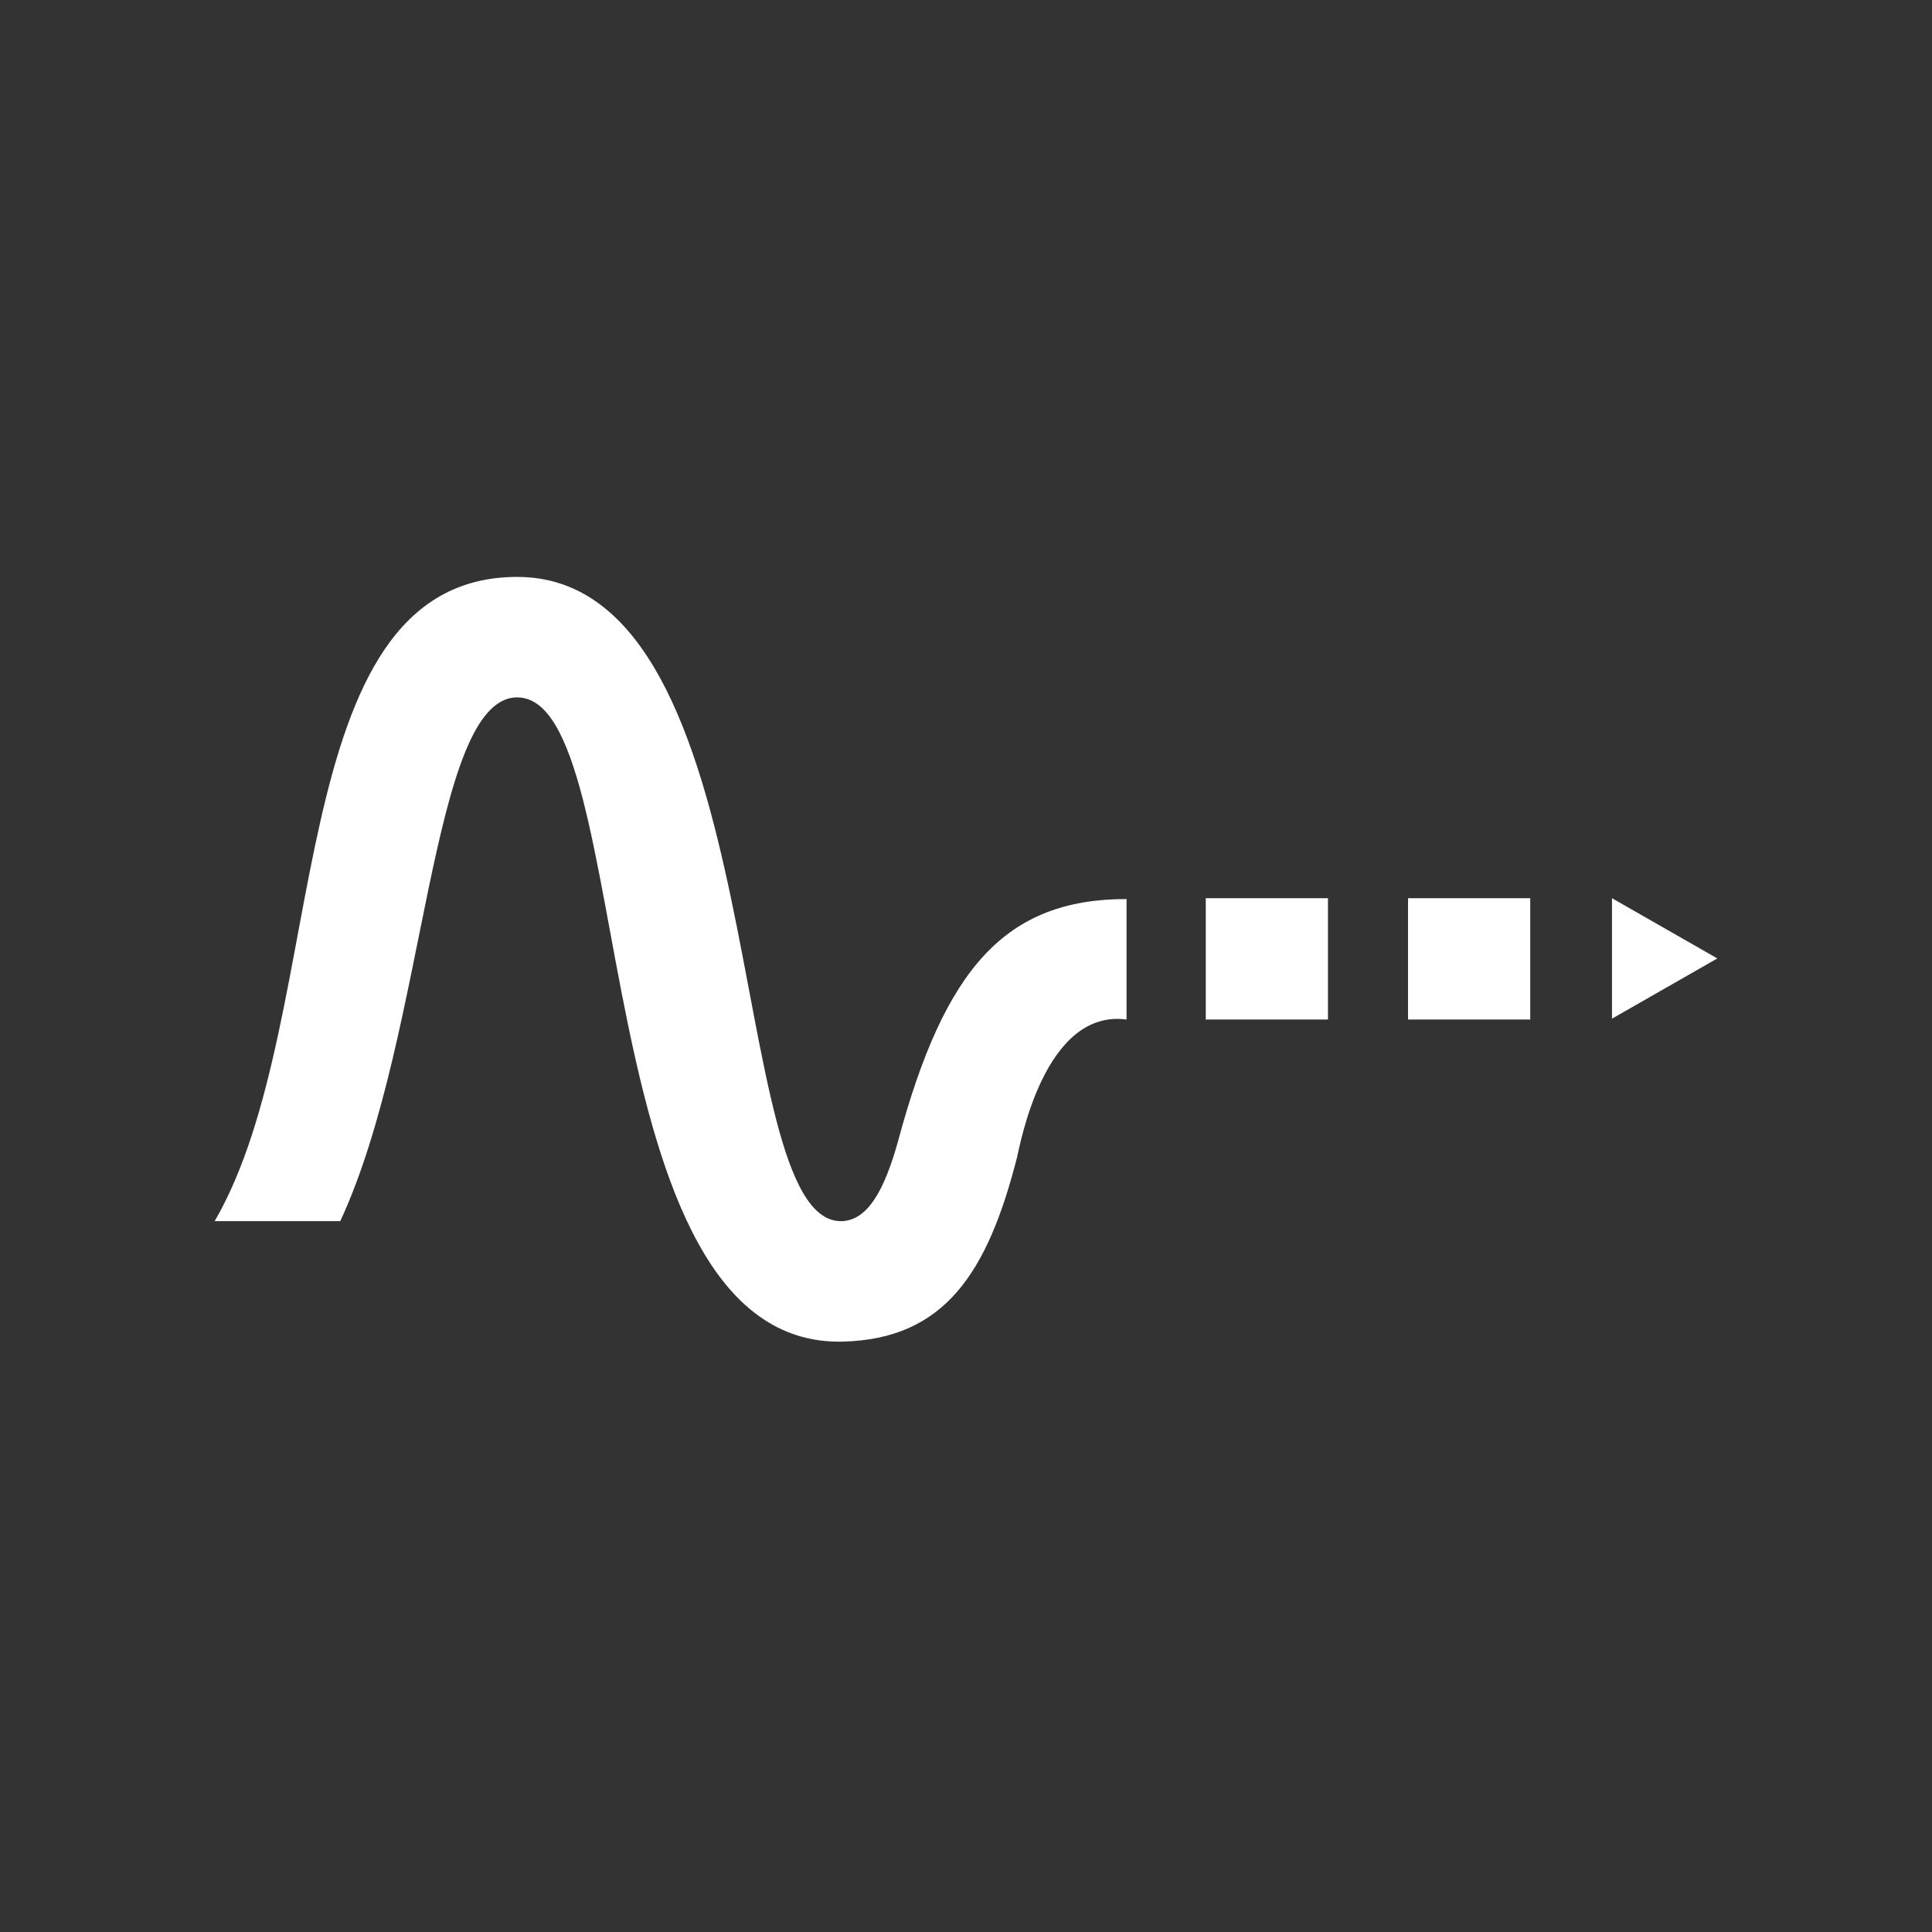 <?xml version="1.0" encoding="UTF-8"?>
<svg width="144px" height="144px" viewBox="0 0 144 144" version="1.1" xmlns="http://www.w3.org/2000/svg" xmlns:xlink="http://www.w3.org/1999/xlink">
    <rect x="0" y="0" width="144" height="144" fill="#333333" stroke="none"/>
    <title>videocapture</title>
    <g id="videocapture" stroke="none" stroke-width="1" fill="none" fill-rule="evenodd">
        <path d="M128,71.436 L120.148,75.926 L120.148,66.946 L128,71.436 Z M89.871,66.946 L98.979,66.946 L98.979,75.988 L89.871,75.988 L89.871,66.946 Z M104.947,66.946 L114.055,66.946 L114.055,75.988 L104.947,75.988 L104.947,66.946 Z M38.551,51.98 C32.018,51.98 31.83,77.111 25.36,91.017 L16,91.017 C24.857,75.801 20.586,43 38.551,43 C57.772,43 53.815,91.017 62.672,91.017 C64.682,91.017 65.938,88.648 66.943,85.031 C70.398,72.184 74.921,67.009 83.966,67.009 L83.966,75.988 C77.873,75.178 76.052,85.218 75.8,86.278 C73.602,94.884 70.398,99.81 62.798,99.997 C43.262,100.434 47.659,51.98 38.551,51.98 Z" id="videocapture-logo" fill="#FFFFFF" fill-rule="nonzero"></path>
    </g>
</svg>